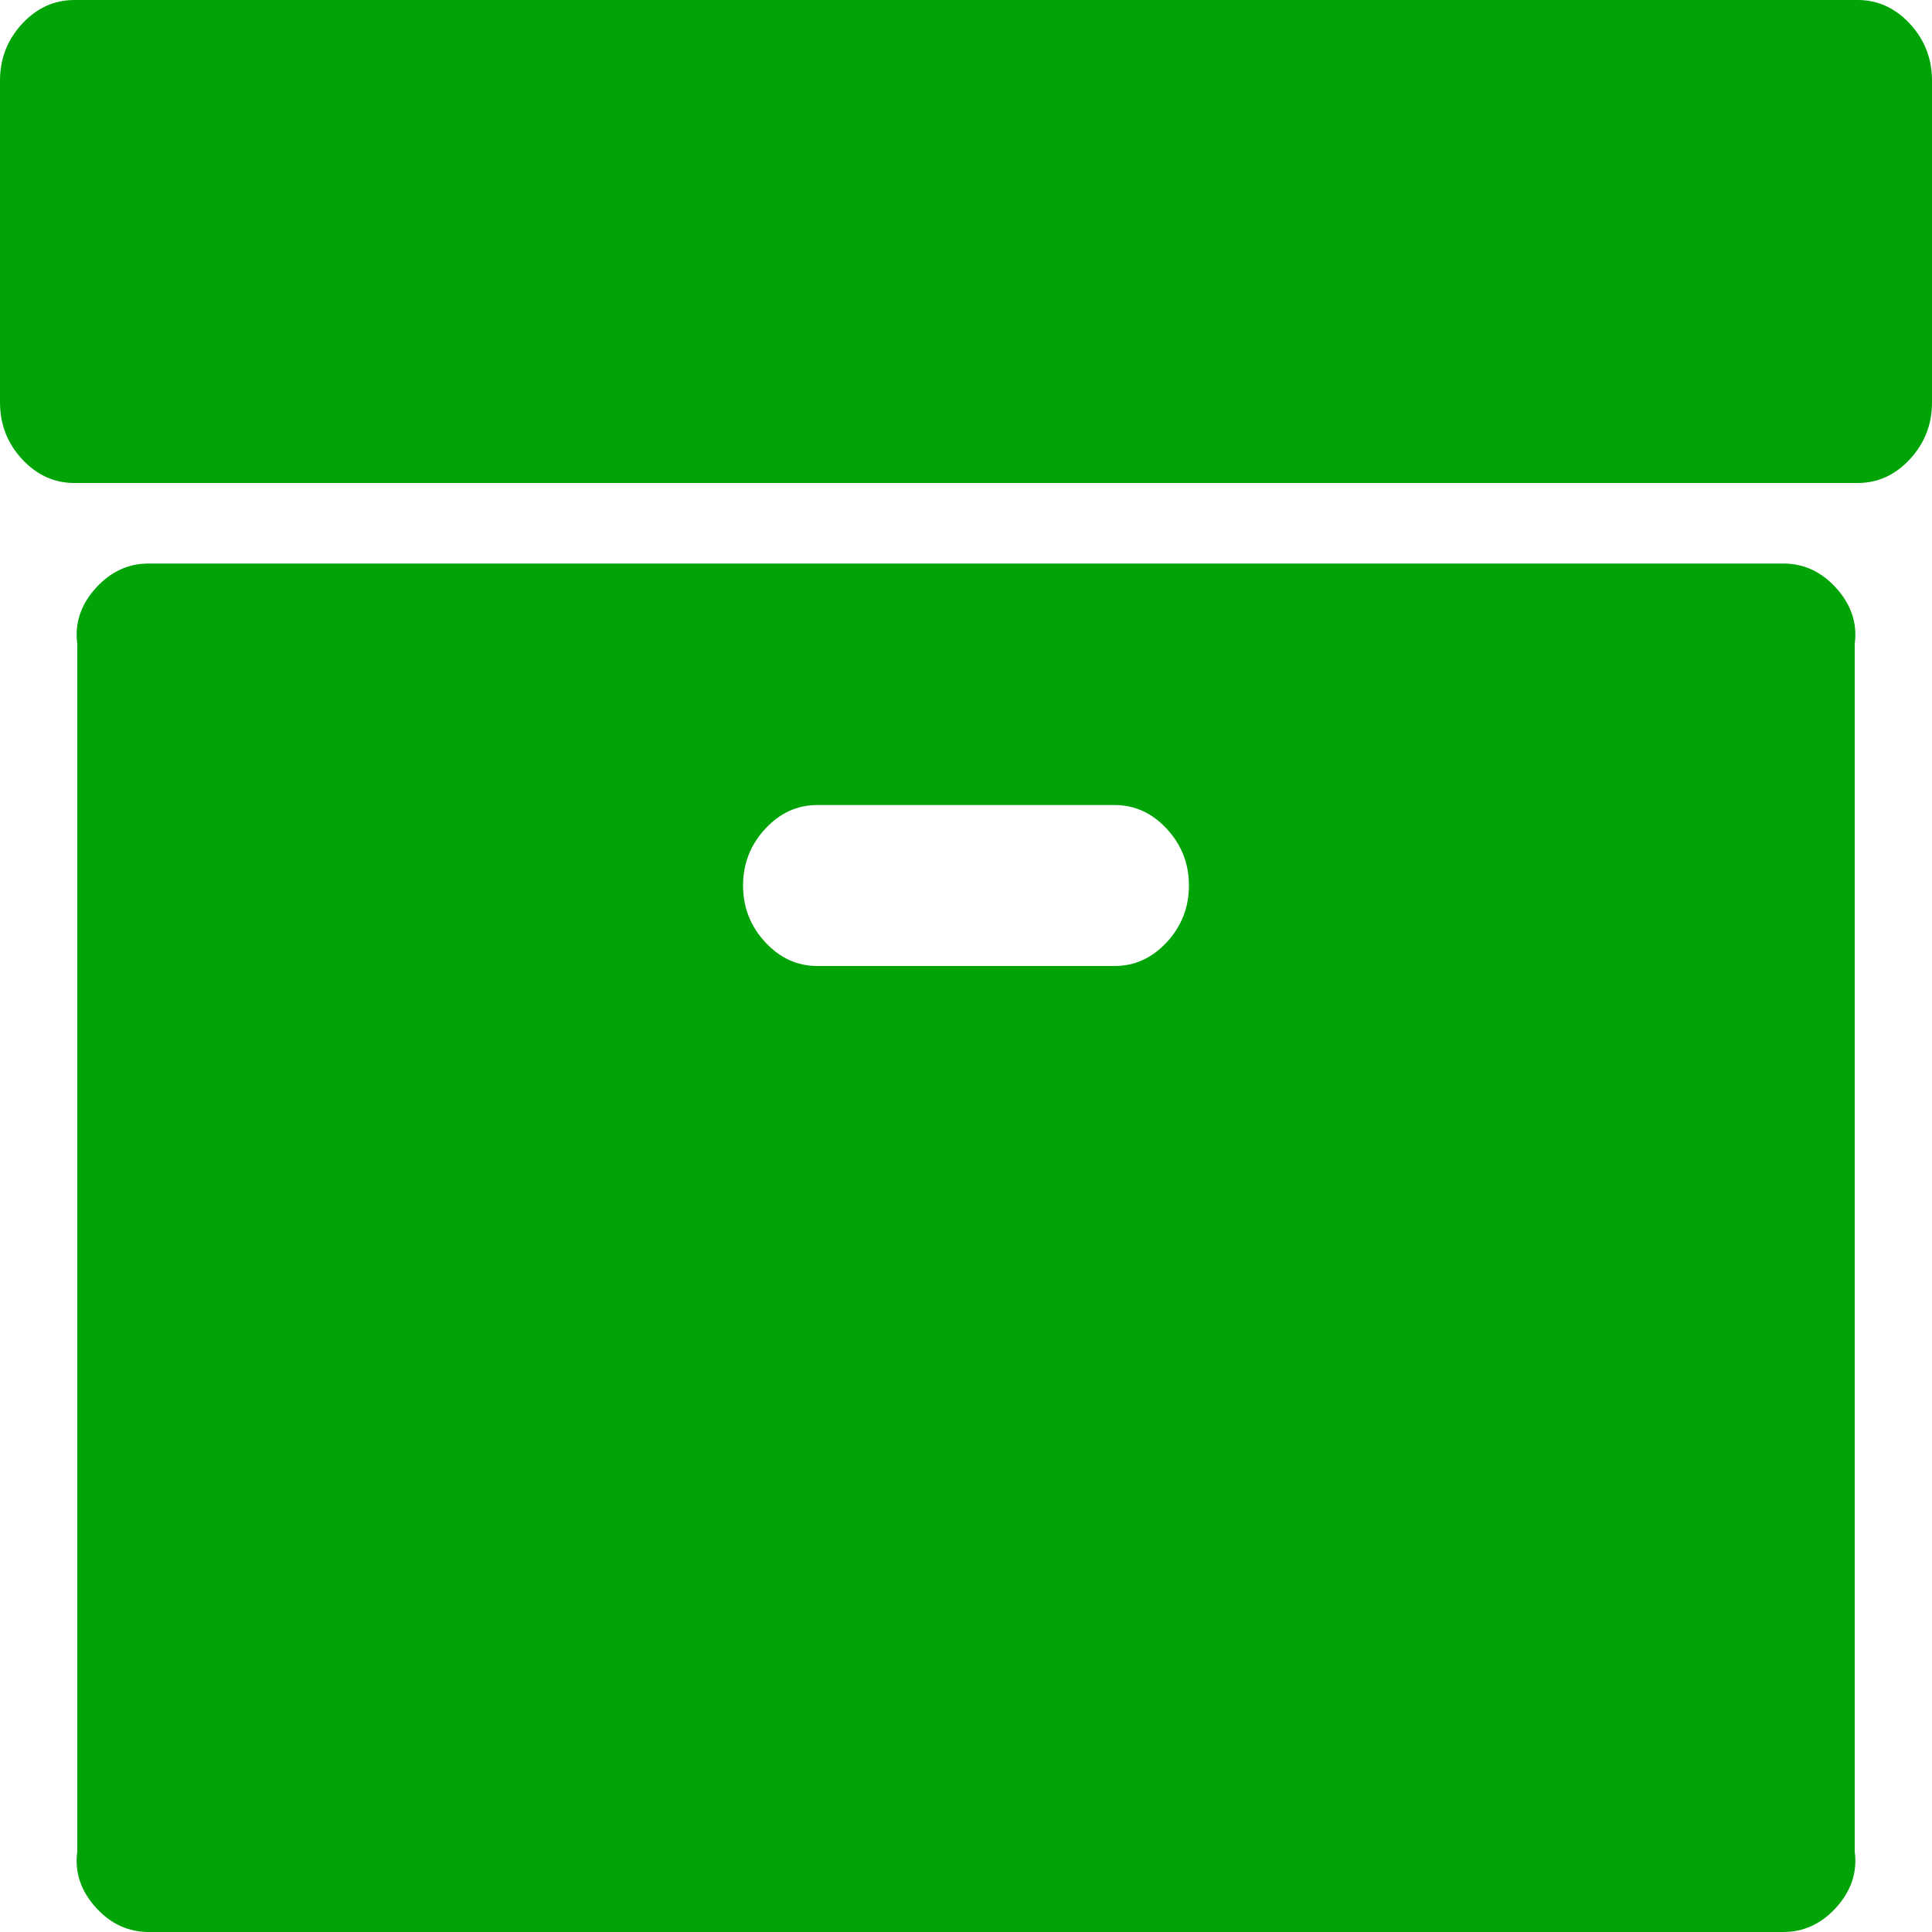 ﻿<?xml version="1.0" encoding="utf-8"?>
<svg version="1.1" xmlns:xlink="http://www.w3.org/1999/xlink" width="25px" height="25px" xmlns="http://www.w3.org/2000/svg">
  <g transform="matrix(1 0 0 1 -20 -20 )">
    <path d="M 15.099 12.191  C 15.289 11.985  15.385 11.74  15.385 11.458  C 15.385 11.176  15.289 10.932  15.099 10.726  C 14.909 10.52  14.683 10.417  14.423 10.417  L 10.577 10.417  C 10.317 10.417  10.091 10.52  9.901 10.726  C 9.711 10.932  9.615 11.176  9.615 11.458  C 9.615 11.74  9.711 11.985  9.901 12.191  C 10.091 12.397  10.317 12.5  10.577 12.5  L 14.423 12.5  C 14.683 12.5  14.909 12.397  15.099 12.191  Z M 23.753 7.601  C 23.943 7.807  24.038 8.051  24 8.333  L 24 23.958  C 24.038 24.24  23.943 24.485  23.753 24.691  C 23.563 24.897  23.337 25  23.077 25  L 1.923 25  C 1.663 25  1.437 24.897  1.247 24.691  C 1.057 24.485  0.962 24.24  1 23.958  L 1 8.333  C 0.962 8.051  1.057 7.807  1.247 7.601  C 1.437 7.395  1.663 7.292  1.923 7.292  L 23.077 7.292  C 23.337 7.292  23.563 7.395  23.753 7.601  Z M 24.715 0.309  C 24.905 0.515  25 0.76  25 1.042  L 25 5.208  C 25 5.49  24.905 5.735  24.715 5.941  C 24.524 6.147  24.299 6.25  24.038 6.25  L 0.962 6.25  C 0.701 6.25  0.476 6.147  0.285 5.941  C 0.095 5.735  0 5.49  0 5.208  L 0 1.042  C 0 0.76  0.095 0.515  0.285 0.309  C 0.476 0.103  0.701 0  0.962 0  L 24.038 0  C 24.299 0  24.524 0.103  24.715 0.309  Z " fill-rule="nonzero" fill="#00a407" stroke="none" transform="matrix(1 0 0 1 20 20 )" />
  </g>
</svg>